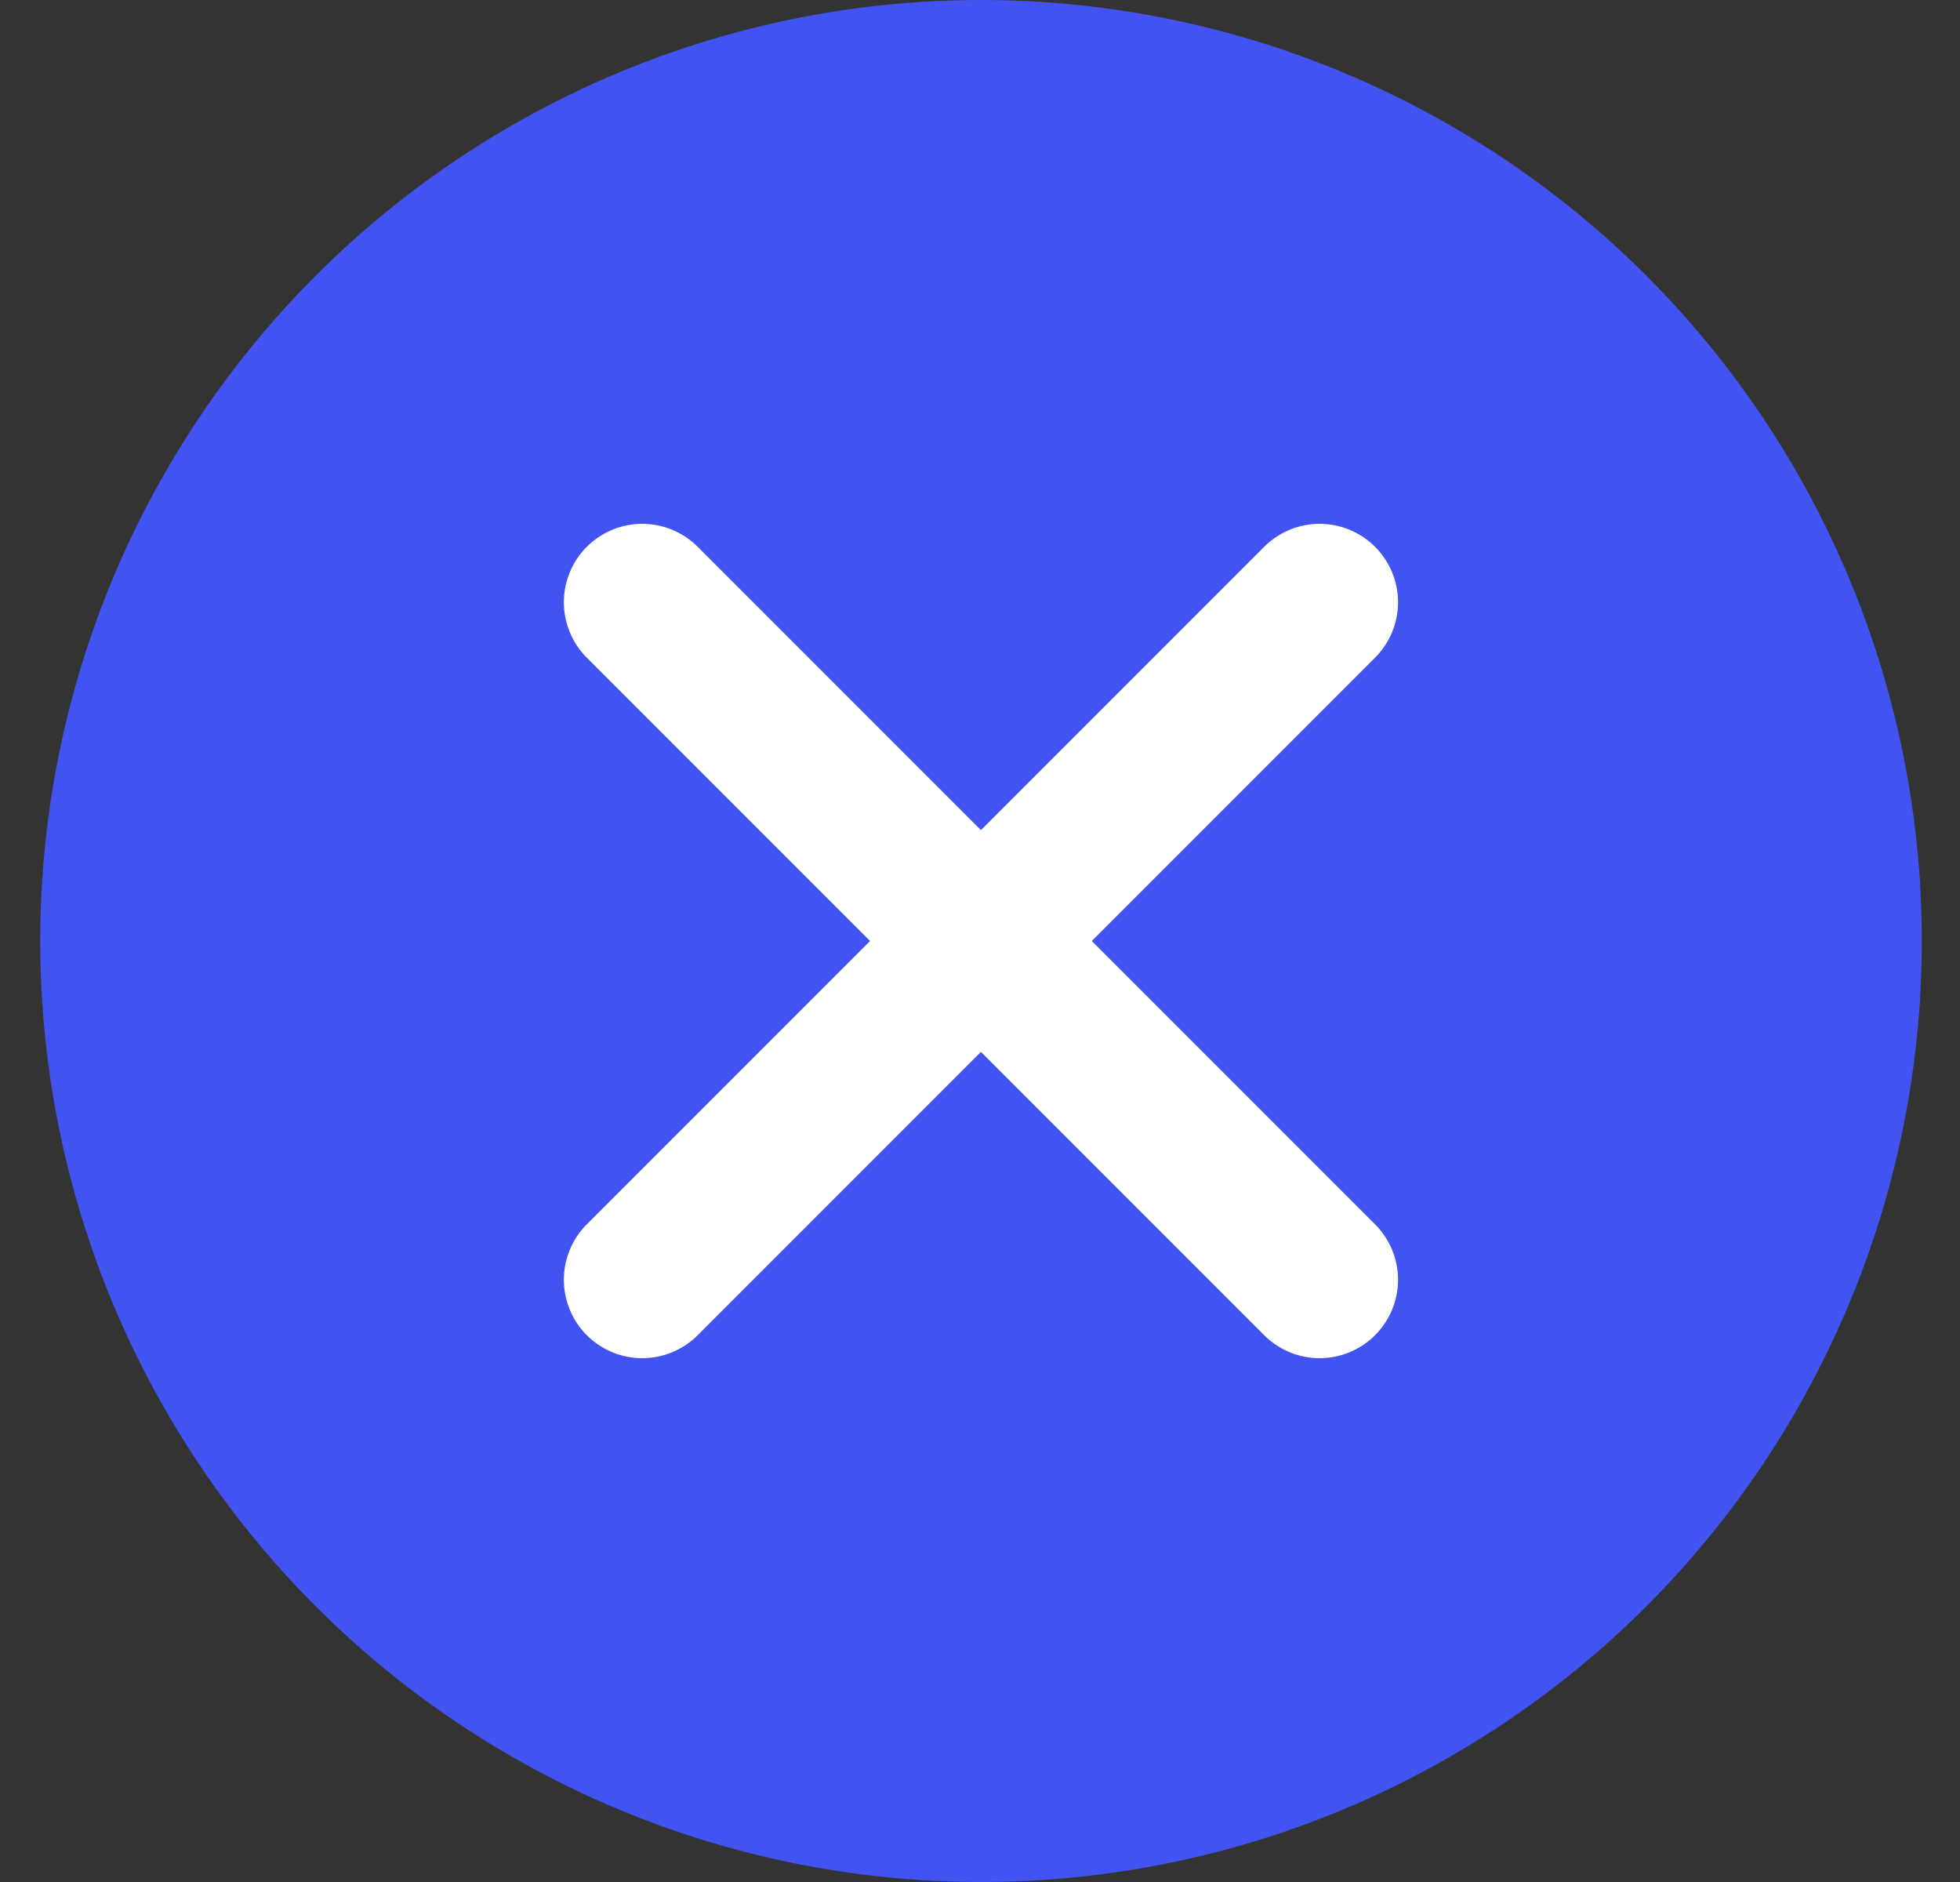 <svg width="25" height="24" viewBox="0 0 25 24" fill="none" xmlns="http://www.w3.org/2000/svg">
<rect x="0" y="0" width="25" height="24" fill="#333333" stroke="none"/>
<circle cx="12.513" cy="12" r="12" fill="#4154f1"/>
<path d="M8.192 16.32L16.832 7.68L8.192 16.32Z" fill="#4154f1"/>
<path d="M8.192 16.32L16.832 7.68" stroke="white" stroke-width="2" stroke-linecap="round" stroke-linejoin="round"/>
<path d="M16.832 16.32L8.192 7.68L16.832 16.32Z" fill="#4154f1"/>
<path d="M16.832 16.32L8.192 7.68" stroke="white" stroke-width="2" stroke-linecap="round" stroke-linejoin="round"/>
</svg>
